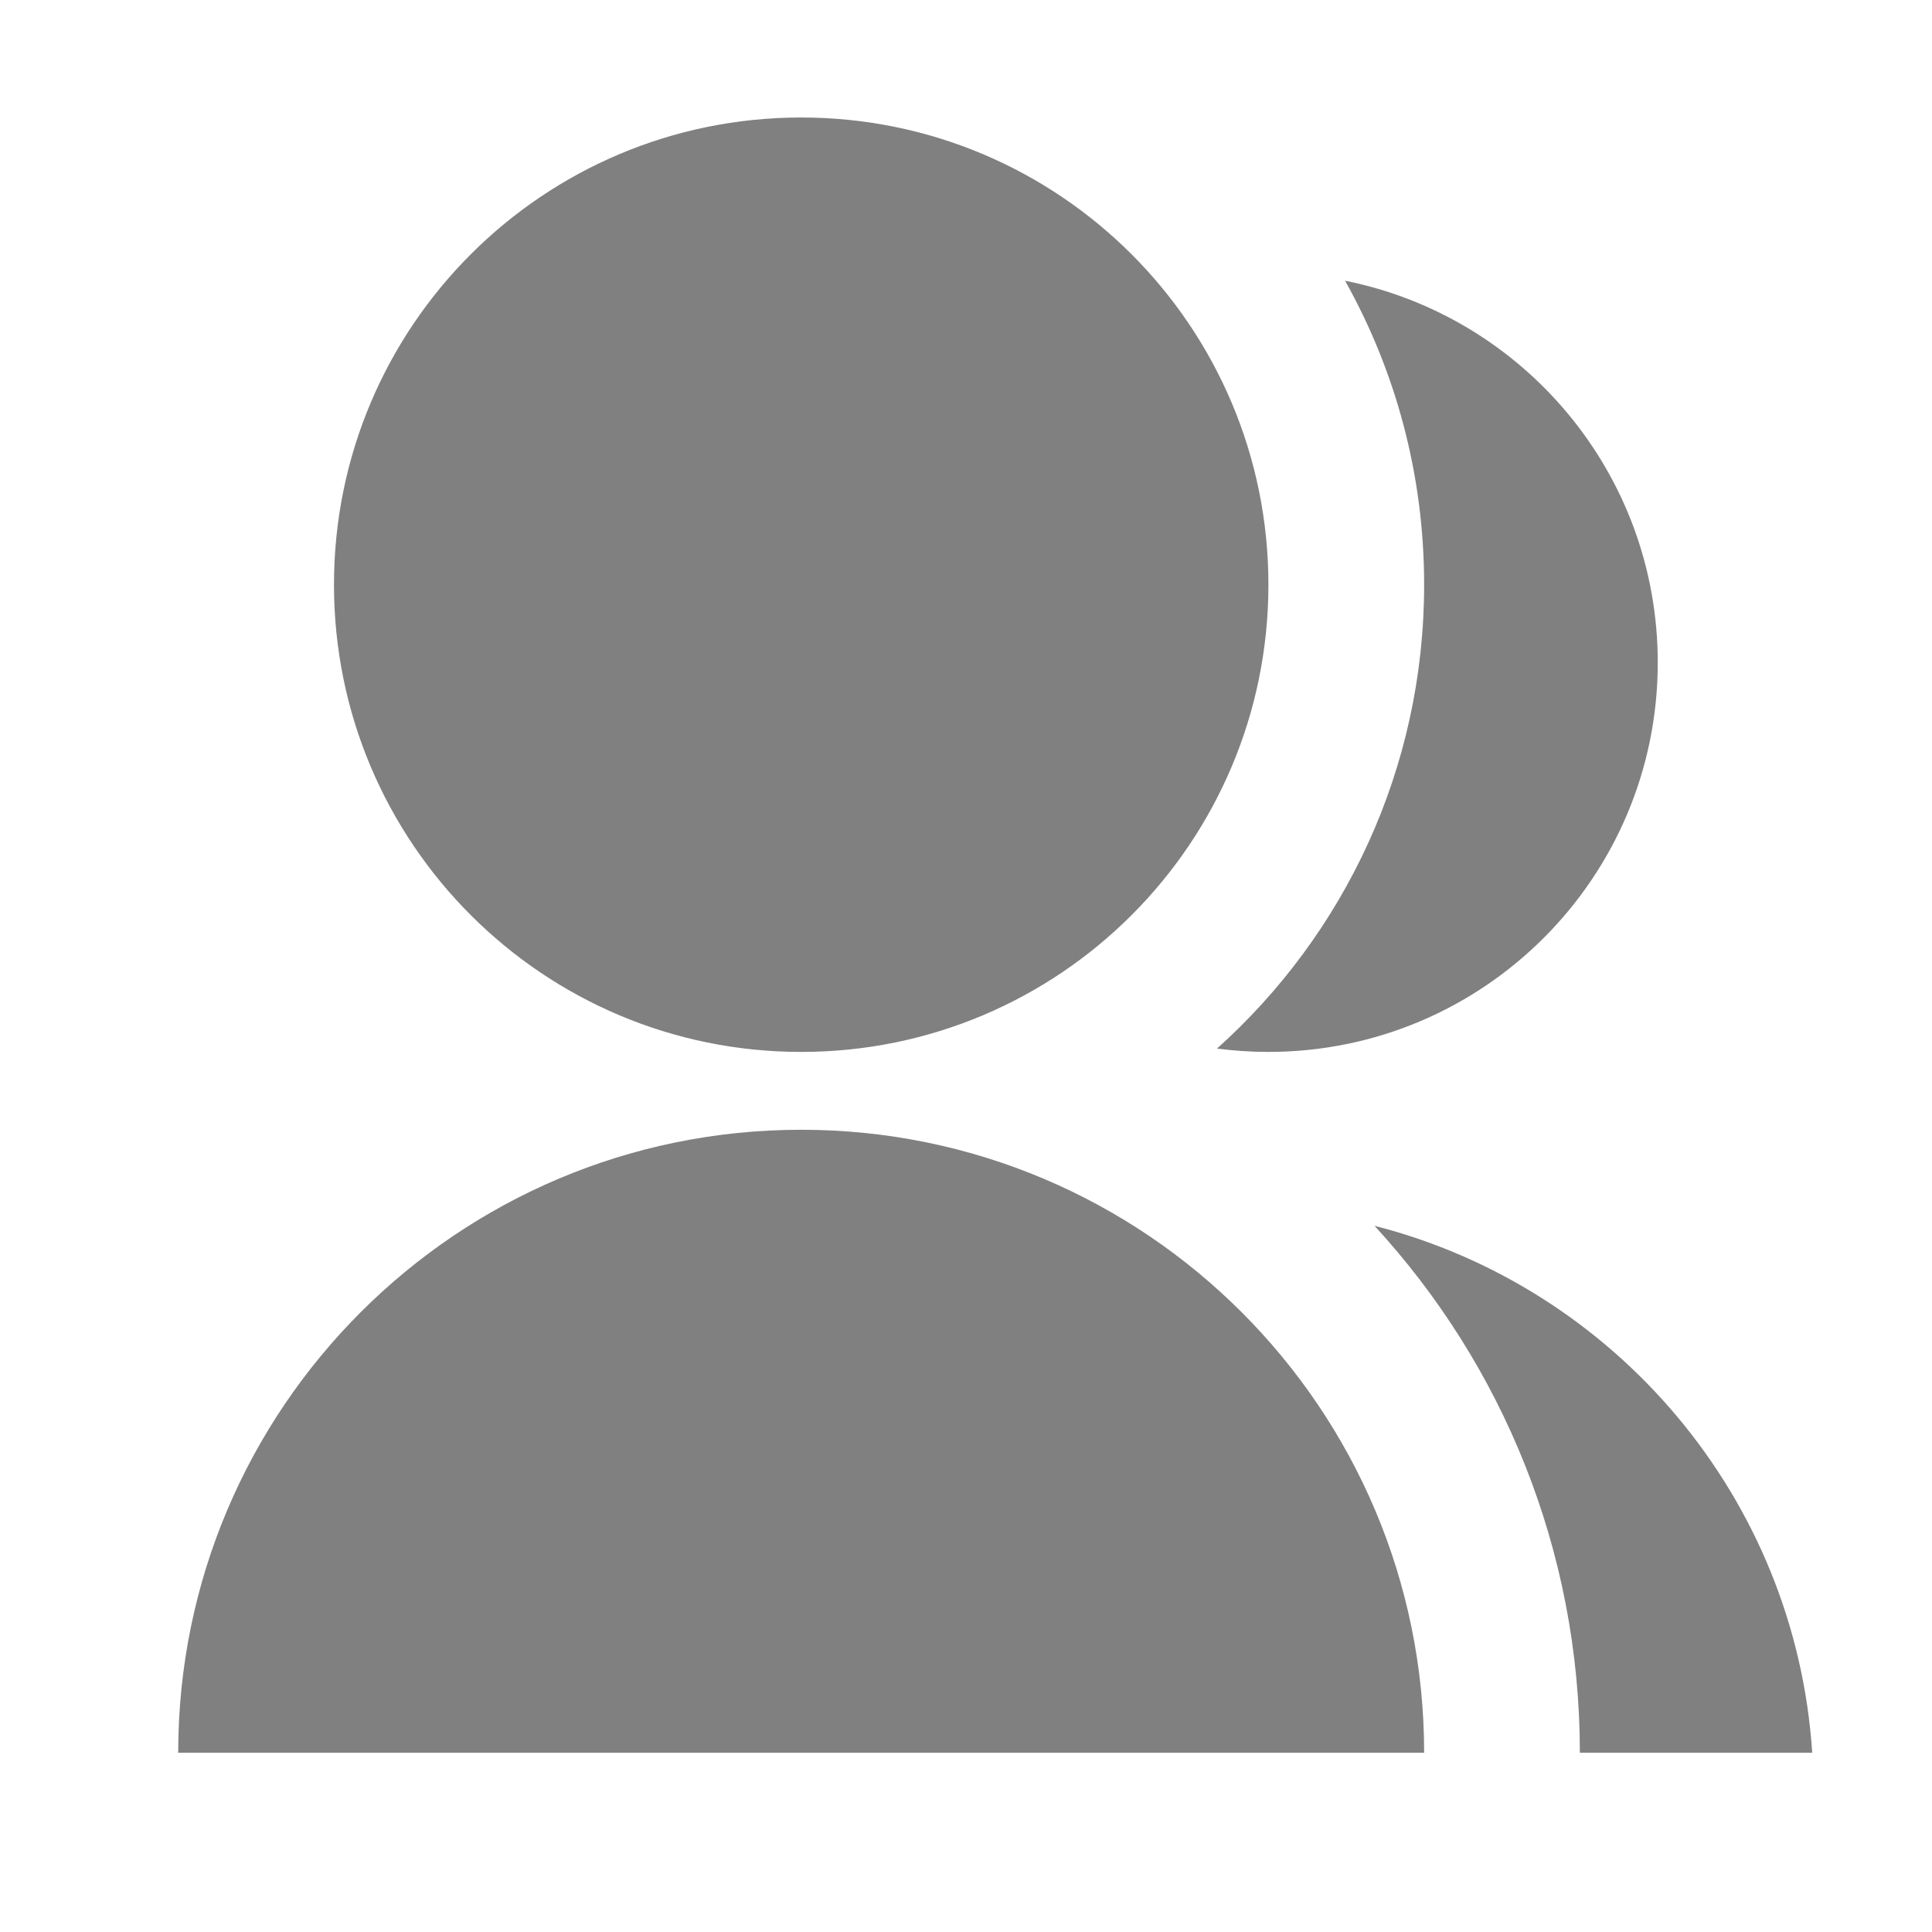 <svg width="38" height="38" viewBox="0 0 38 38" fill="none" xmlns="http://www.w3.org/2000/svg">
<path d="M3.505 34.474C3.505 27.707 8.991 22.221 15.758 22.221C22.525 22.221 28.011 27.707 28.011 34.474H3.505ZM15.758 20.69C10.681 20.69 6.569 16.578 6.569 11.5C6.569 6.423 10.681 2.311 15.758 2.311C20.835 2.311 24.948 6.423 24.948 11.5C24.948 16.578 20.835 20.69 15.758 20.69ZM27.035 24.11C31.761 25.318 35.314 29.456 35.644 34.474H31.074C31.074 30.477 29.543 26.838 27.035 24.11ZM23.937 20.624C26.438 18.381 28.011 15.124 28.011 11.5C28.011 9.329 27.447 7.291 26.456 5.522C29.964 6.222 32.606 9.317 32.606 13.032C32.606 17.263 29.179 20.69 24.948 20.69C24.605 20.69 24.268 20.667 23.937 20.624Z" fill="#808080"/>
</svg>
